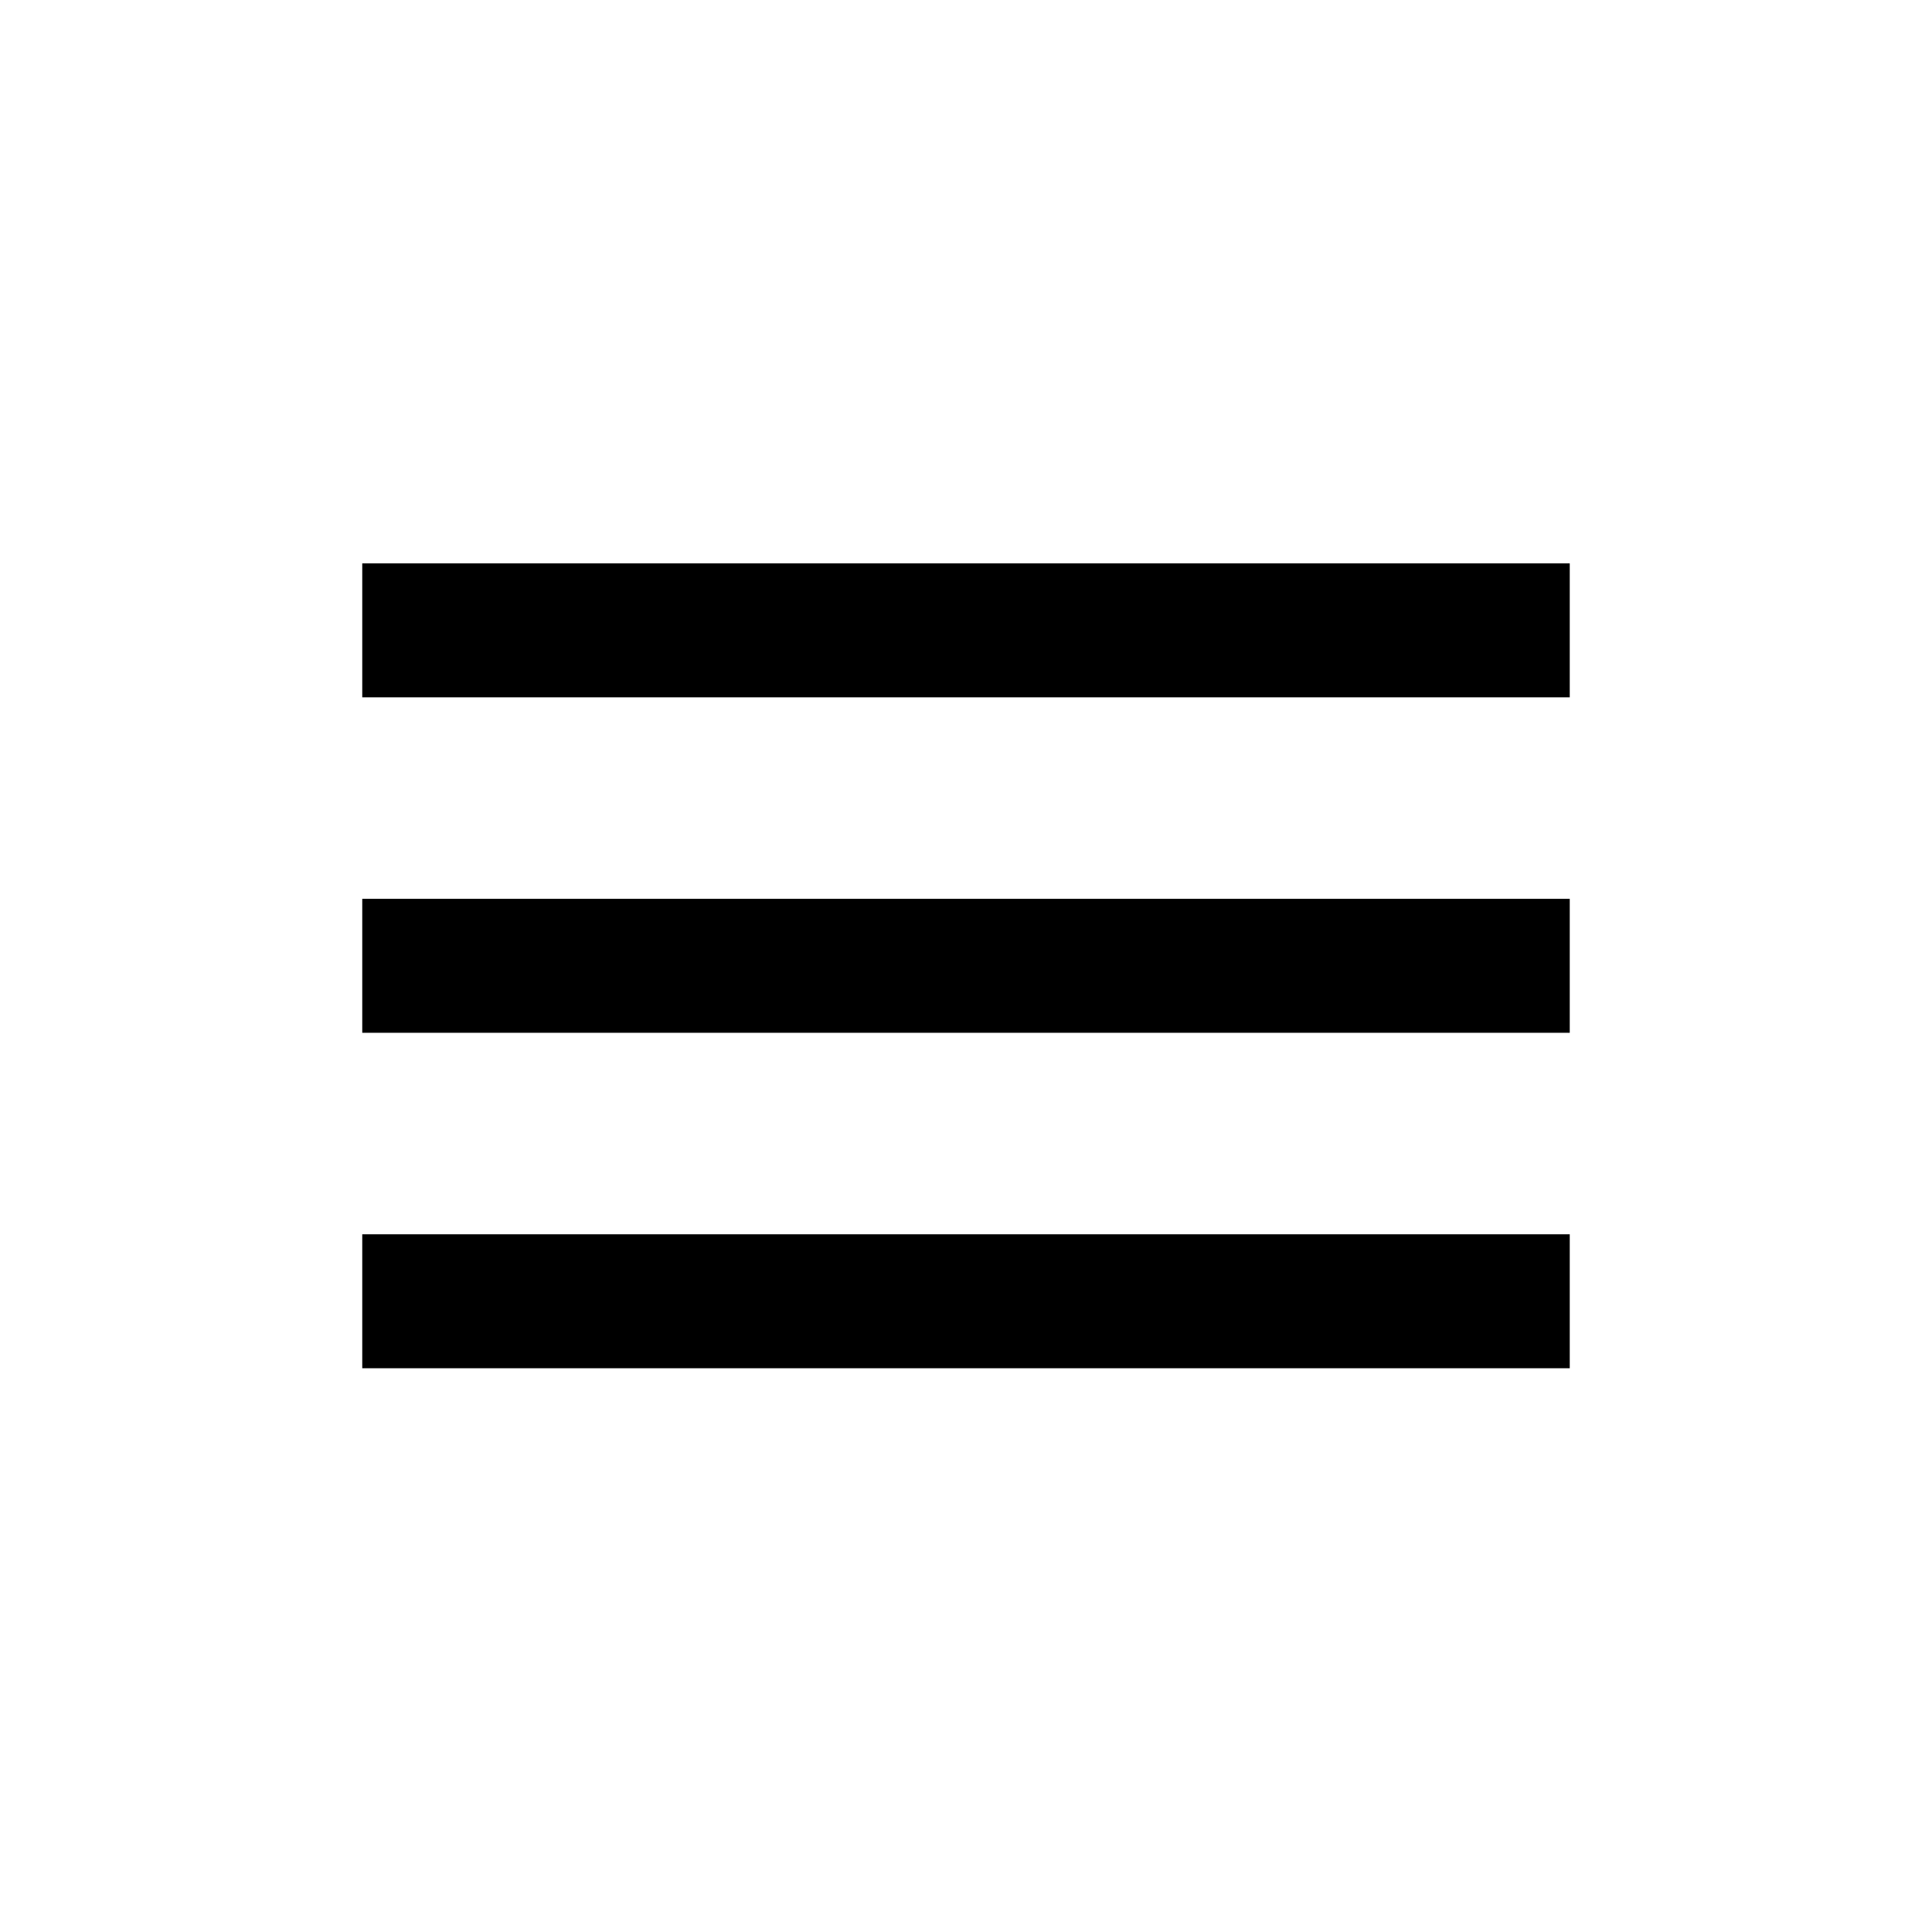 <svg xmlns="http://www.w3.org/2000/svg" width="512" height="512" data-name="Layer 1" viewBox="0 0 512 512">
    <path d="M96 149.3h320v35.5H96zm0 88.9h320v35.5H96zm0 88.9h320v35.5H96z" class="cls-1"/>
</svg>
